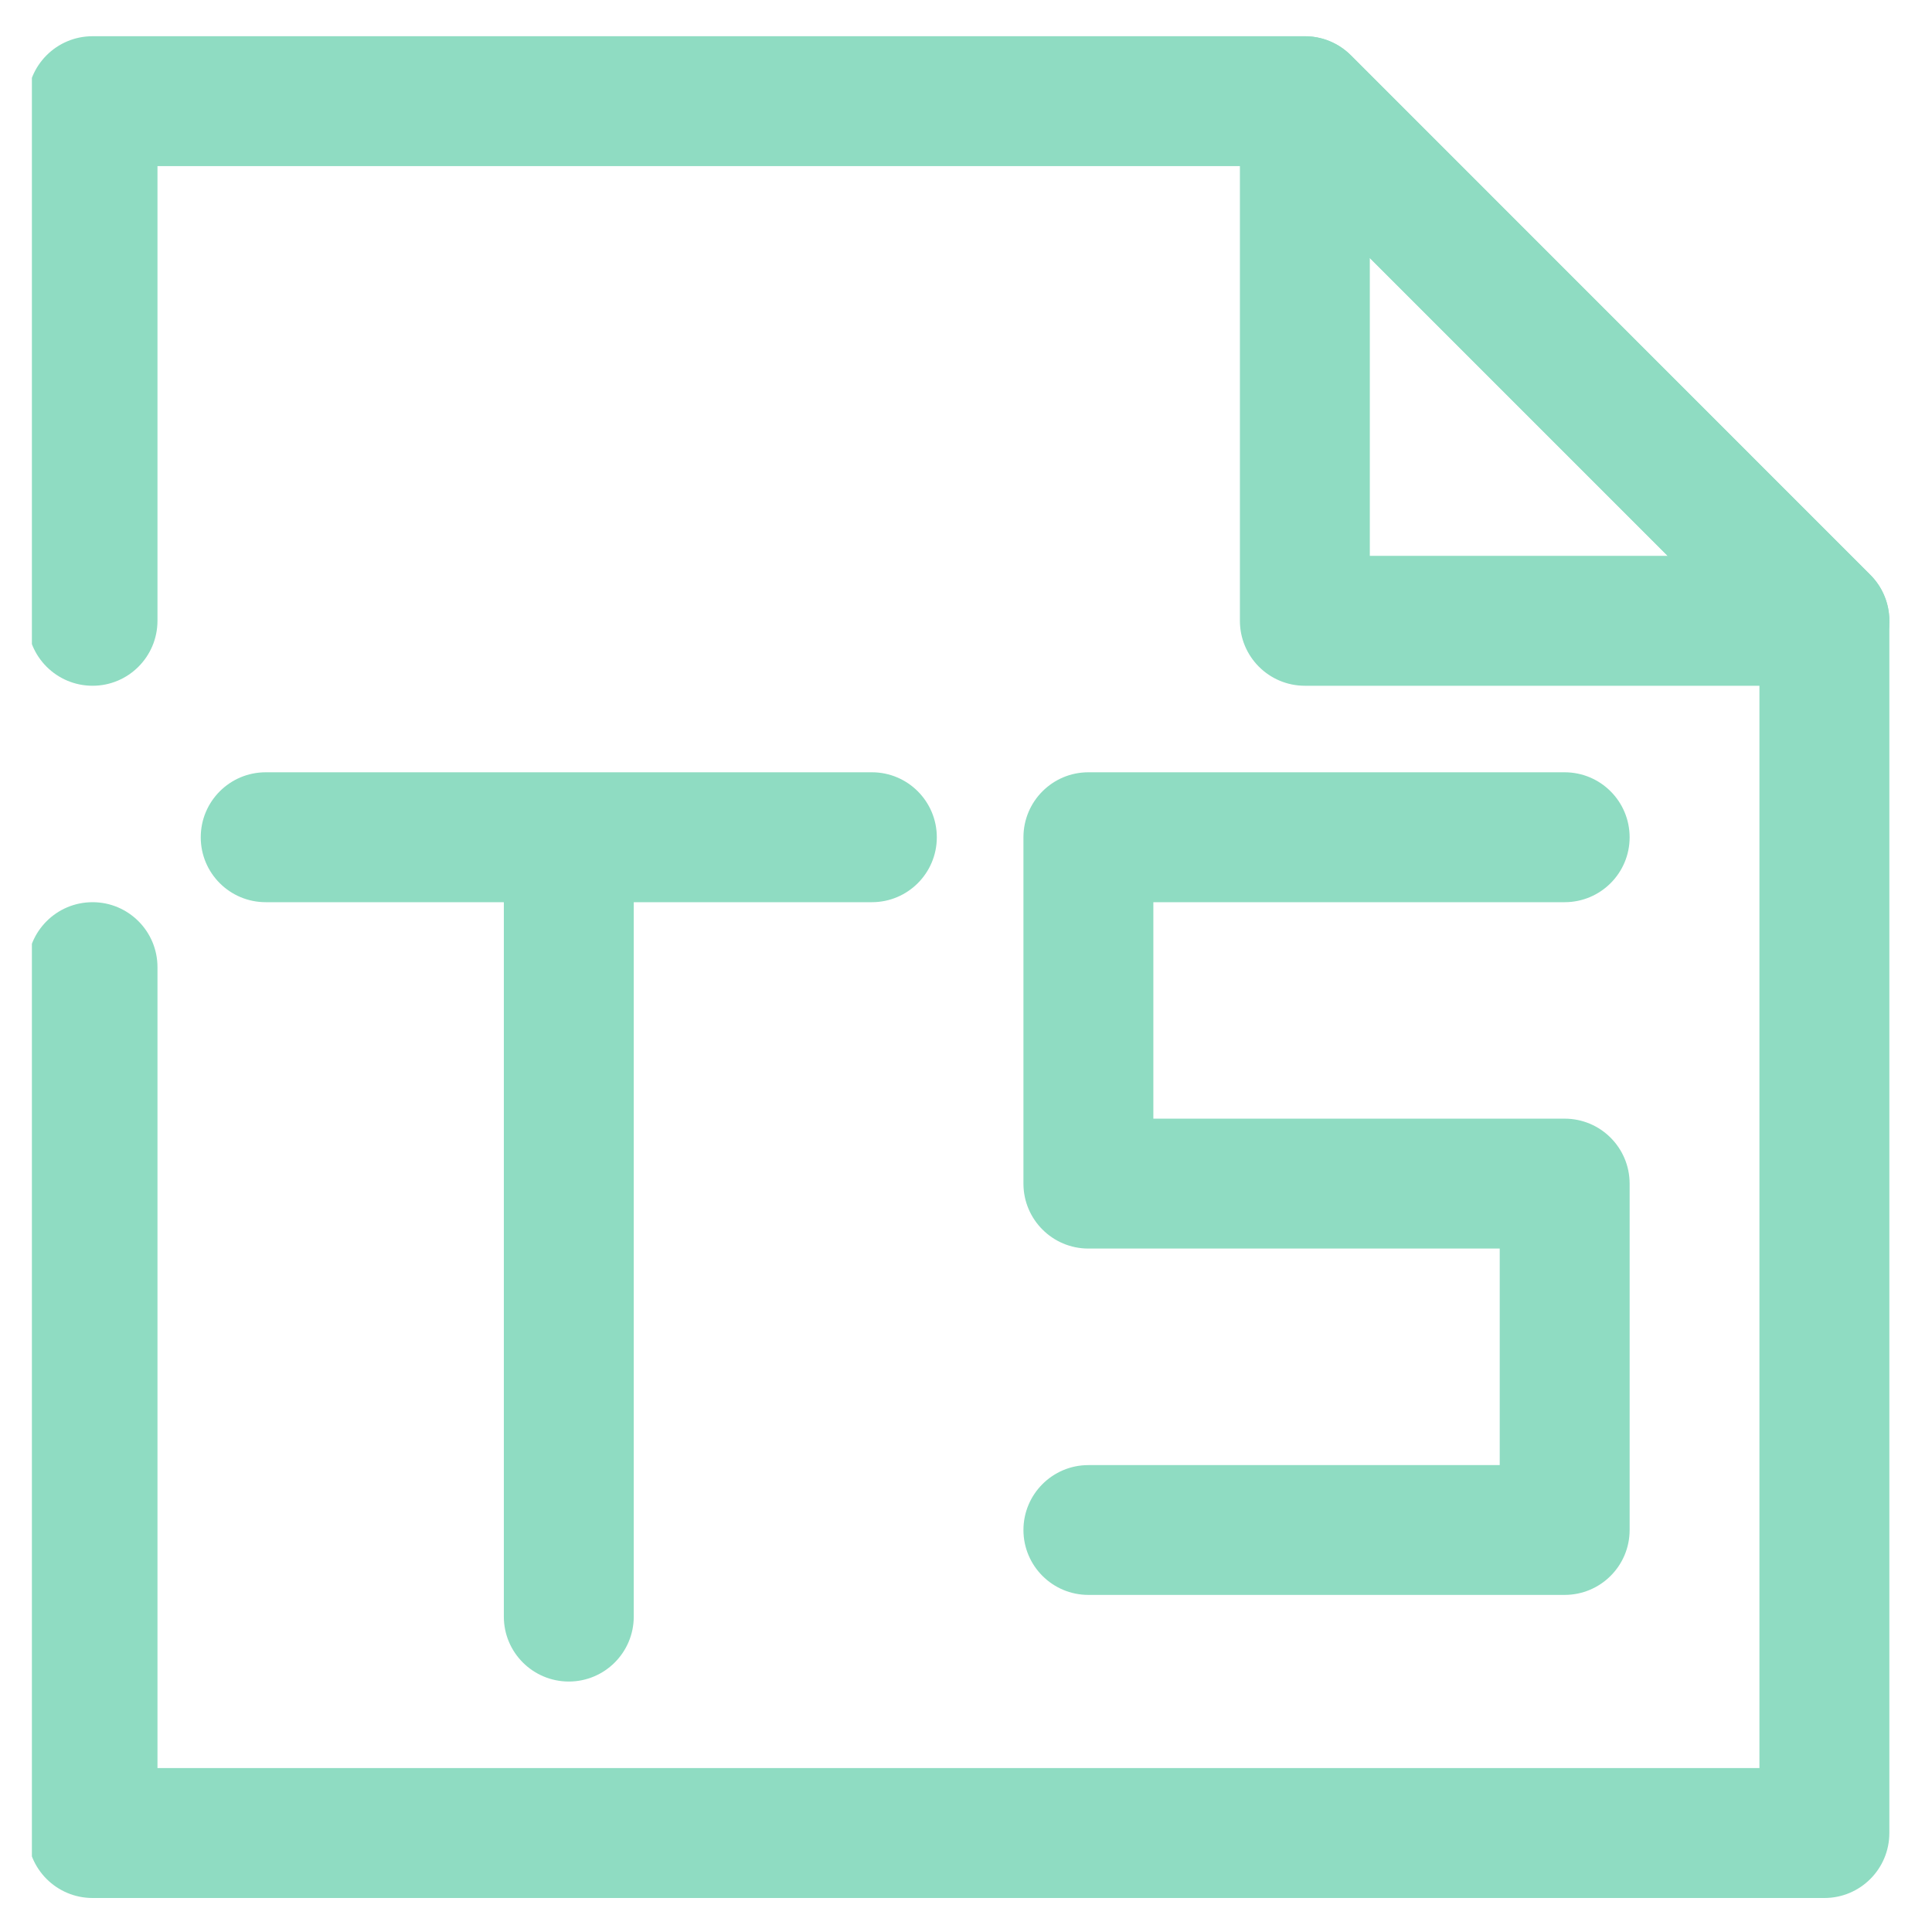 <svg xmlns="http://www.w3.org/2000/svg" xmlns:xlink="http://www.w3.org/1999/xlink" width="100" zoomAndPan="magnify" viewBox="0 0 75 75" height="100" preserveAspectRatio="xMidYMid meet" version="1.0"><defs><clipPath id="869734f689"><path d="M 1.238 1.238 L 73.988 1.238 L 73.988 73.988 L 1.238 73.988 Z M 1.238 1.238 " clip-rule="nonzero"/></clipPath><clipPath id="41e3d8c195"><path d="M 48 1.238 L 73.988 1.238 L 73.988 27 L 48 27 Z M 48 1.238 " clip-rule="nonzero"/></clipPath></defs><g clip-path="url(#869734f689)"><path fill="#8fdcc2" d="M 1.07 3.93 C 1.07 2.535 2.199 1.406 3.594 1.406 L 50.656 1.406 C 51.324 1.406 51.965 1.672 52.438 2.145 L 72.605 22.316 C 73.078 22.789 73.344 23.43 73.344 24.098 L 73.344 71.16 C 73.344 72.551 72.215 73.68 70.824 73.68 L 3.594 73.68 C 2.199 73.68 1.07 72.551 1.07 71.16 L 1.07 37.543 C 1.07 36.152 2.199 35.023 3.594 35.023 C 4.984 35.023 6.113 36.152 6.113 37.543 L 6.113 68.637 L 68.301 68.637 L 68.301 25.141 L 49.609 6.449 L 6.113 6.449 L 6.113 24.098 C 6.113 25.492 4.984 26.621 3.594 26.621 C 2.199 26.621 1.07 25.492 1.07 24.098 Z M 1.07 3.93 " fill-opacity="1" fill-rule="evenodd"/></g><g clip-path="url(#41e3d8c195)"><path fill="#8fdcc2" d="M 49.691 1.602 C 50.633 1.211 51.715 1.426 52.438 2.145 L 72.605 22.316 C 73.328 23.035 73.543 24.121 73.152 25.062 C 72.762 26.004 71.844 26.621 70.824 26.621 L 50.656 26.621 C 49.262 26.621 48.133 25.492 48.133 24.098 L 48.133 3.93 C 48.133 2.91 48.746 1.988 49.691 1.602 Z M 53.176 10.016 L 53.176 21.578 L 64.738 21.578 Z M 53.176 10.016 " fill-opacity="1" fill-rule="evenodd"/></g><path fill="#8fdcc2" d="M 39.73 32.504 C 39.73 31.109 40.859 29.98 42.25 29.98 L 60.738 29.98 C 62.133 29.98 63.262 31.109 63.262 32.504 C 63.262 33.895 62.133 35.023 60.738 35.023 L 44.773 35.023 L 44.773 43.426 L 60.738 43.426 C 62.133 43.426 63.262 44.555 63.262 45.949 L 63.262 59.395 C 63.262 60.785 62.133 61.914 60.738 61.914 L 42.25 61.914 C 40.859 61.914 39.73 60.785 39.73 59.395 C 39.73 58.004 40.859 56.875 42.25 56.875 L 58.219 56.875 L 58.219 48.469 L 42.25 48.469 C 40.859 48.469 39.73 47.34 39.73 45.949 Z M 39.73 32.504 " fill-opacity="1" fill-rule="evenodd"/><path fill="#8fdcc2" d="M 7.793 32.504 C 7.793 31.109 8.922 29.98 10.316 29.98 L 33.848 29.98 C 35.238 29.98 36.367 31.109 36.367 32.504 C 36.367 33.895 35.238 35.023 33.848 35.023 L 24.602 35.023 L 24.602 62.758 C 24.602 64.148 23.473 65.277 22.082 65.277 C 20.688 65.277 19.559 64.148 19.559 62.758 L 19.559 35.023 L 10.316 35.023 C 8.922 35.023 7.793 33.895 7.793 32.504 Z M 7.793 32.504 " fill-opacity="1" fill-rule="evenodd"/></svg>